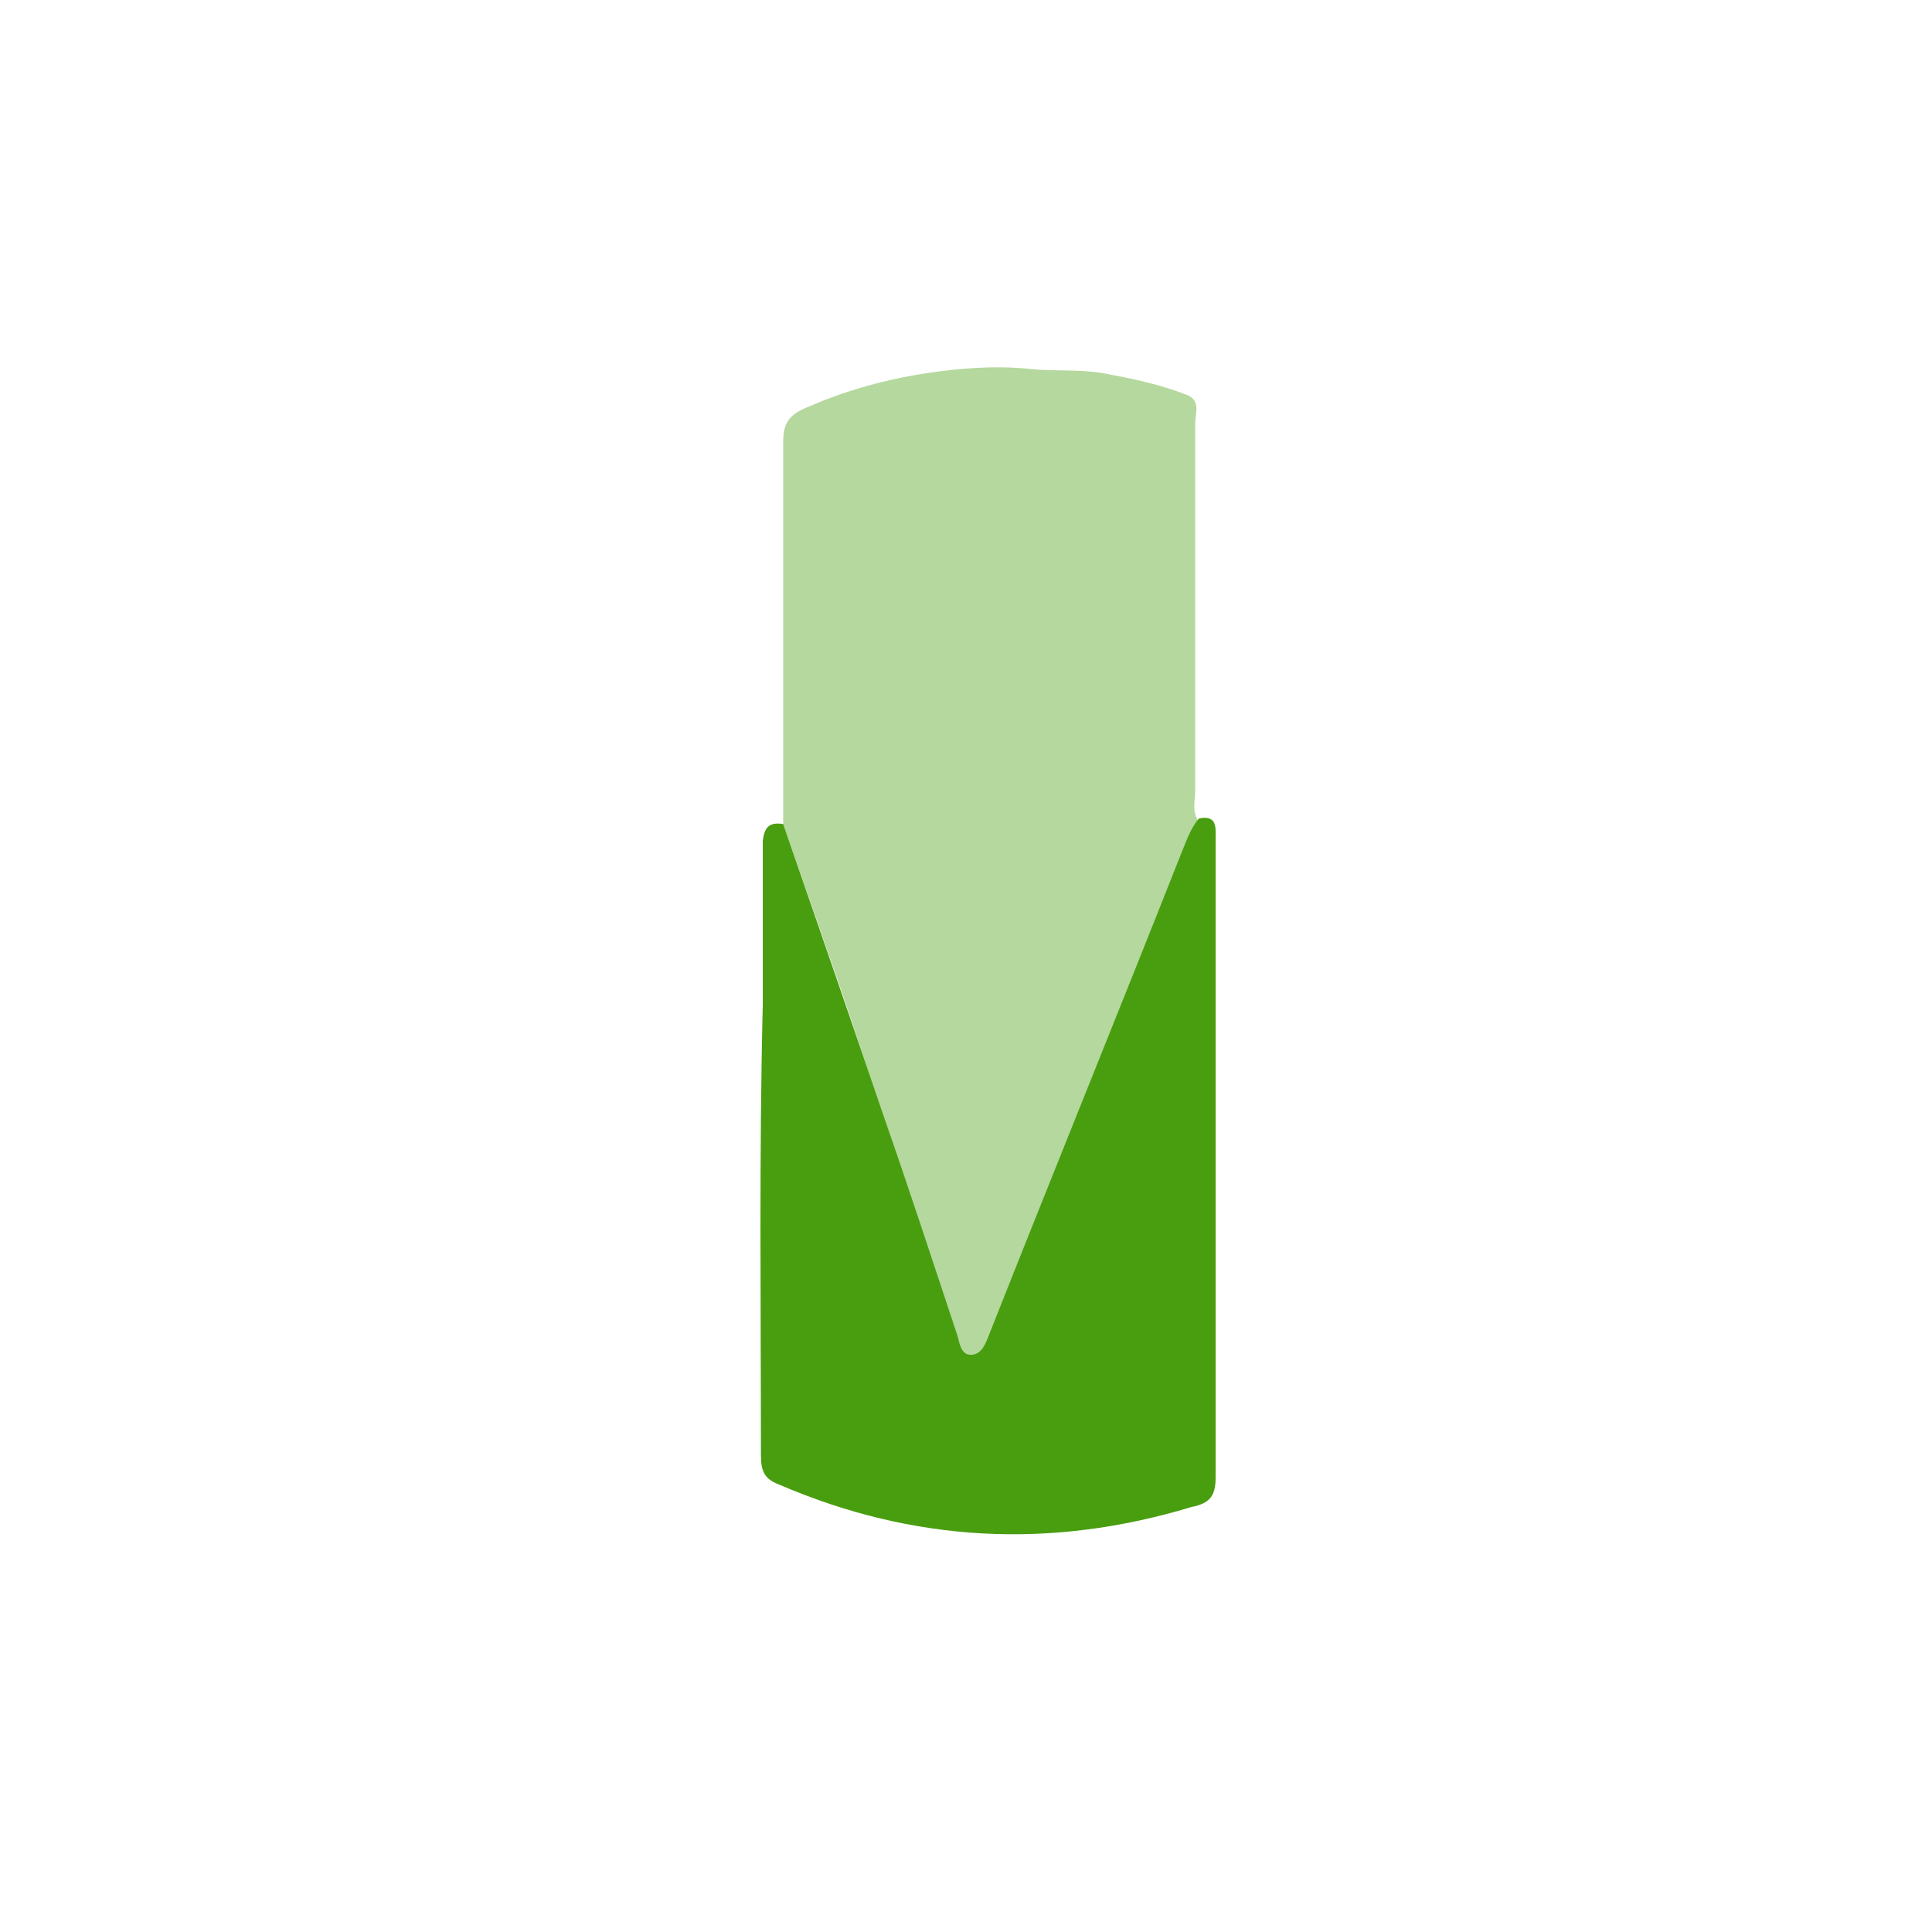 <?xml version="1.0" encoding="utf-8"?>
<!-- Generator: Adobe Illustrator 21.0.2, SVG Export Plug-In . SVG Version: 6.00 Build 0)  -->
<svg version="1.1" id="Laag_1" xmlns="http://www.w3.org/2000/svg" xmlns:xlink="http://www.w3.org/1999/xlink" x="0px" y="0px"
	 viewBox="0 0 104.1 104.1" style="enable-background:new 0 0 104.1 104.1;" xml:space="preserve">
<style type="text/css">
	.st0{fill:#B5D89E;}
	.st1{fill:#499E10;}
</style>
<g>
	<path class="st0" d="M42.2,44.4c0-6.9,0-13.7,0-20.6c0-1.1,0.4-1.5,1.4-1.9c2.3-1,4.7-1.6,7.1-1.9c1.6-0.2,3.3-0.3,5-0.1
		c1.2,0.1,2.5,0,3.7,0.2c1.6,0.3,3.1,0.6,4.6,1.2c0.7,0.3,0.4,1,0.4,1.5c0,6.6,0,13.2,0,19.8c0,0.6-0.2,1.1,0.2,1.7
		c-0.5,0.6-0.8,1.3-1,2c-3.5,8.6-6.9,17.2-10.3,25.8c-0.2,0.5-0.3,1.1-1,1.1c-0.5,0-0.5-0.6-0.7-1c-1.4-4-2.7-8-4-11.9
		C45.9,54.8,44,49.6,42.2,44.4z"/>
	<path class="st1" d="M42.2,44.4c1.8,5.2,3.6,10.4,5.4,15.7c1.4,4,2.7,8,4,11.9c0.1,0.4,0.2,1,0.7,1c0.6,0,0.8-0.6,1-1.1
		c3.4-8.6,6.9-17.2,10.3-25.8c0.3-0.7,0.5-1.4,1-2c1-0.2,0.9,0.5,0.9,1.1c0,5.8,0,11.6,0,17.3c0,5.7,0,11.4,0,17.1
		c0,1-0.3,1.4-1.3,1.6c-7.6,2.3-15,1.9-22.2-1.2c-0.8-0.3-1-0.7-1-1.6c0-8.1-0.1-16.2,0.1-24.3c0-2.9,0-5.9,0-8.8
		C41.2,44.5,41.5,44.3,42.2,44.4z"/>
</g>
</svg>

